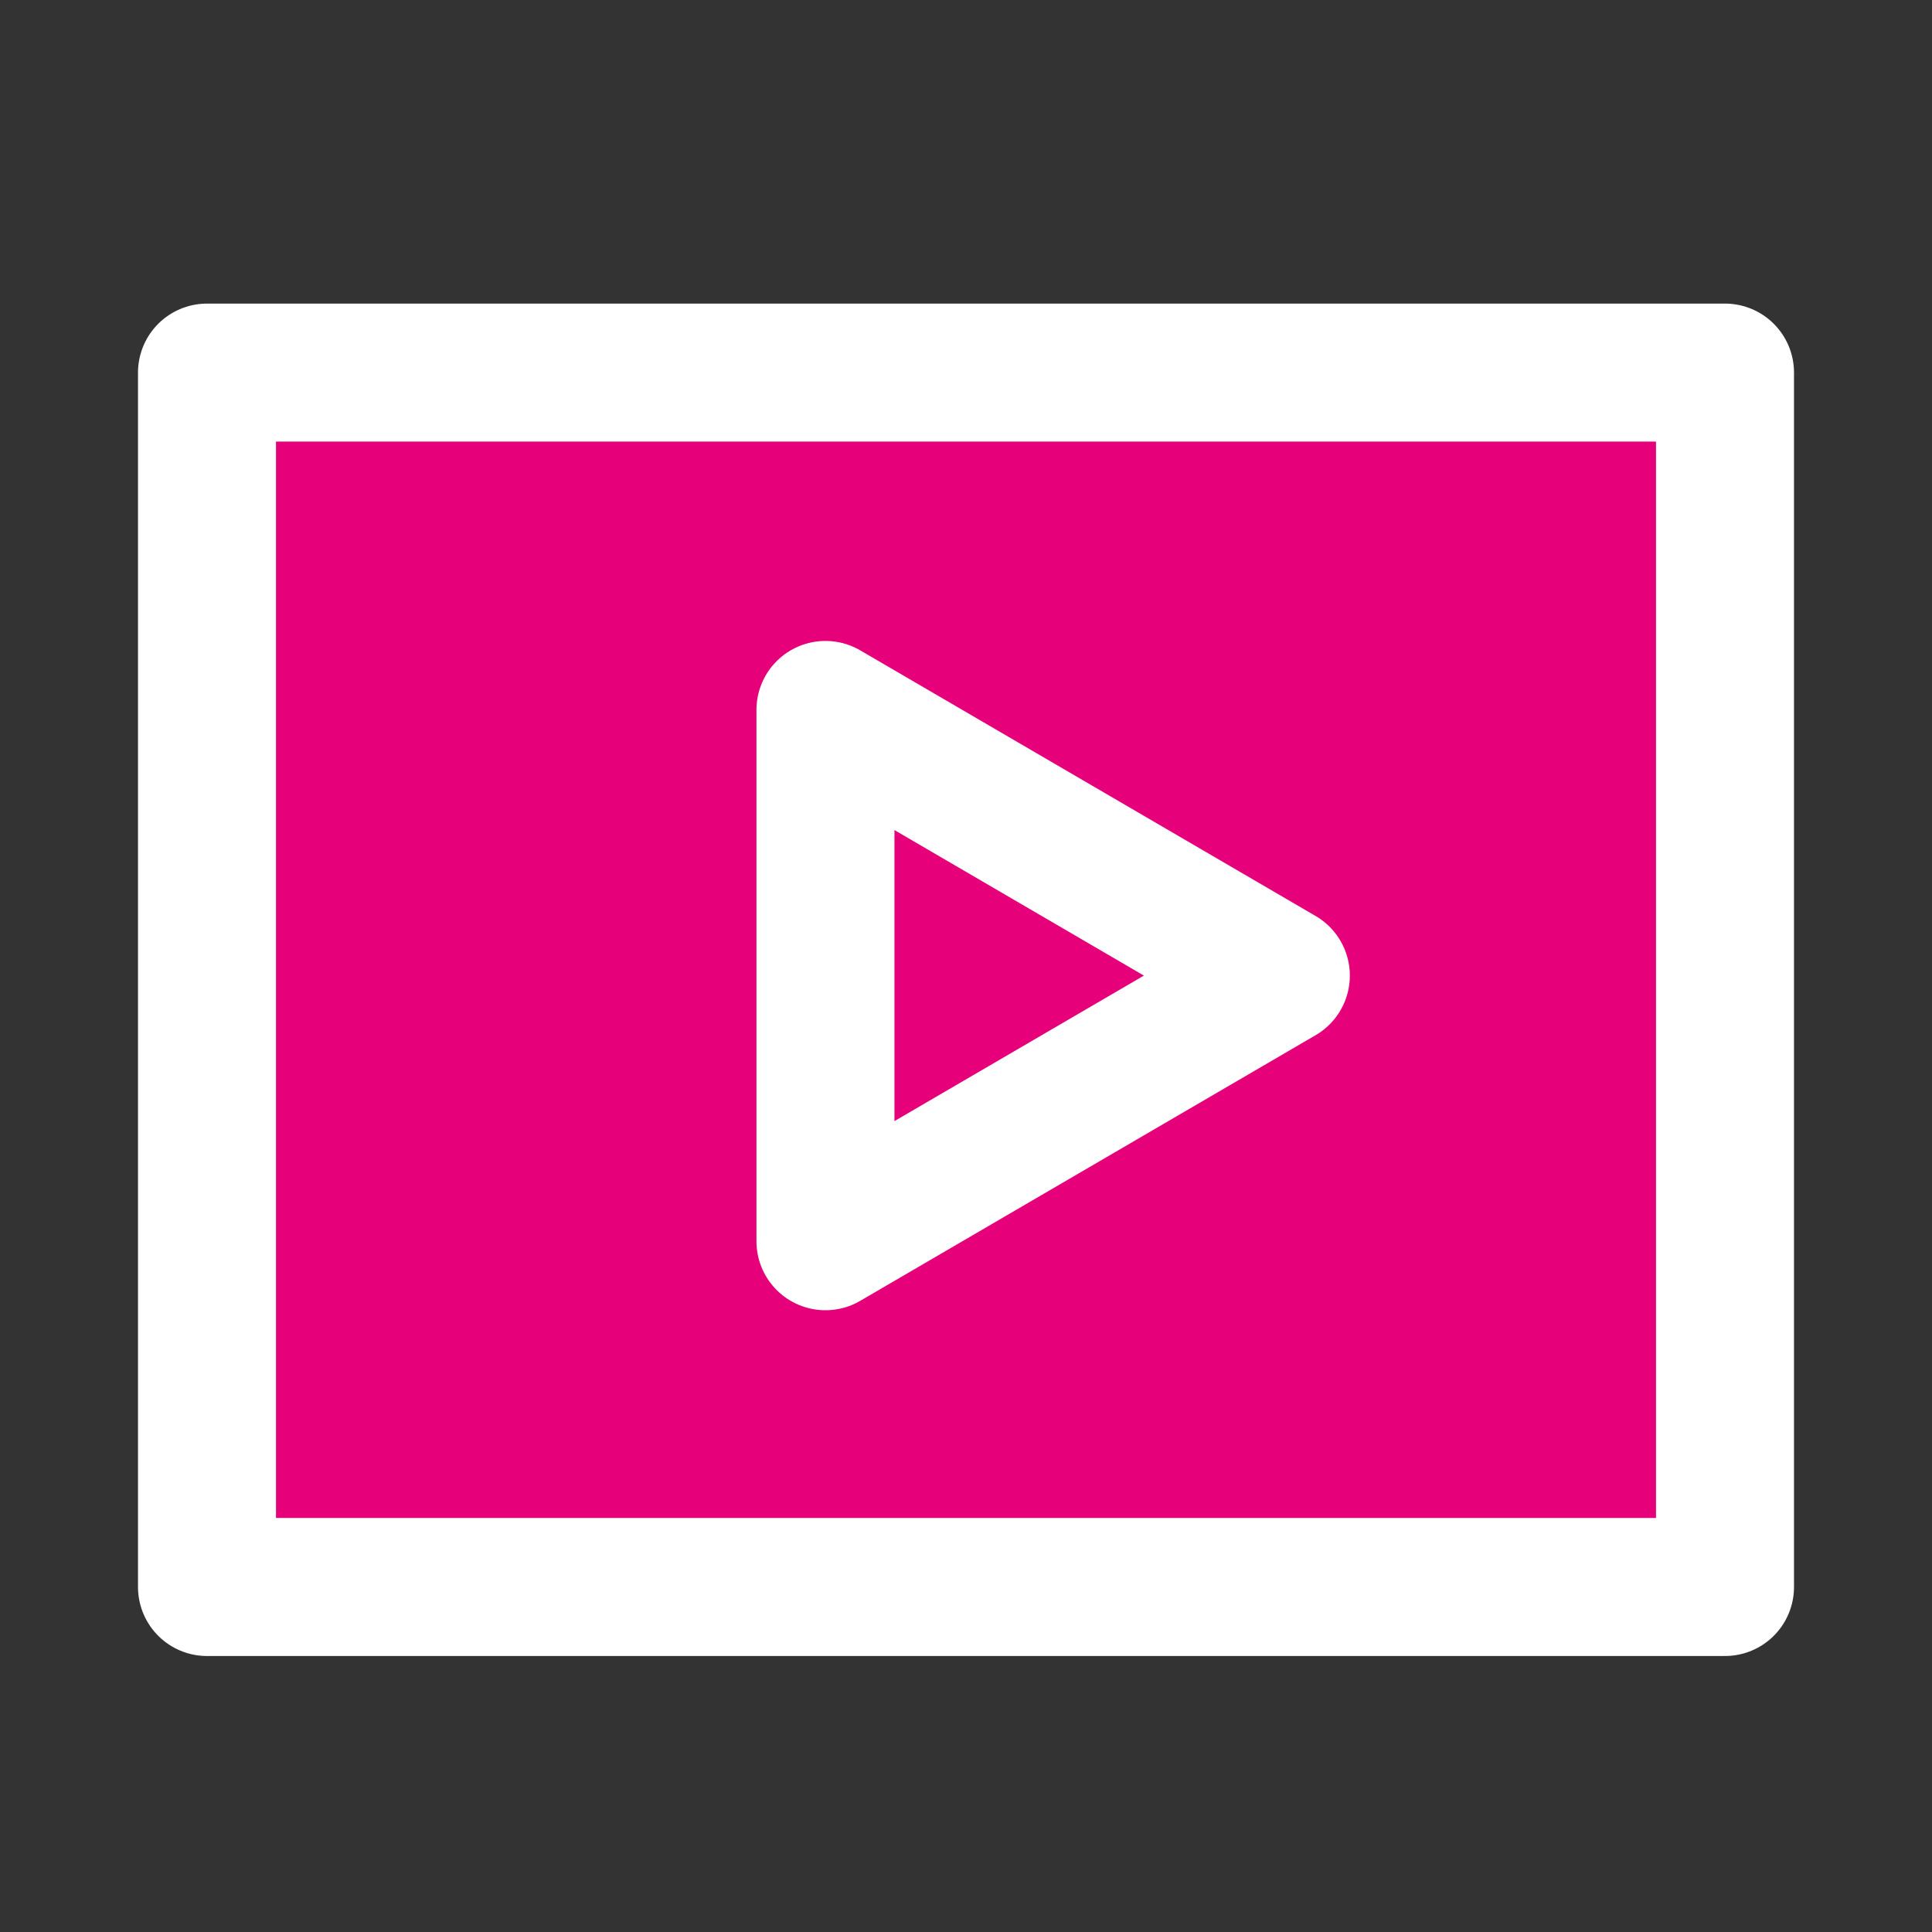 <svg width="48" height="48" viewBox="0 0 28 28" fill="#e6007a" xmlns="http://www.w3.org/2000/svg" stroke-width="2" stroke-linecap="round" stroke-linejoin="round" stroke="#ffffff"><rect x="0" y="0" width="28" height="28" fill="#333333" stroke="none"/><path d="M25 5.4H3V23H25V5.4Z" stroke-miterlimit="40"></path><path d="M18.563 14.139L11.963 10.289V17.989L18.563 14.139Z"></path></svg>